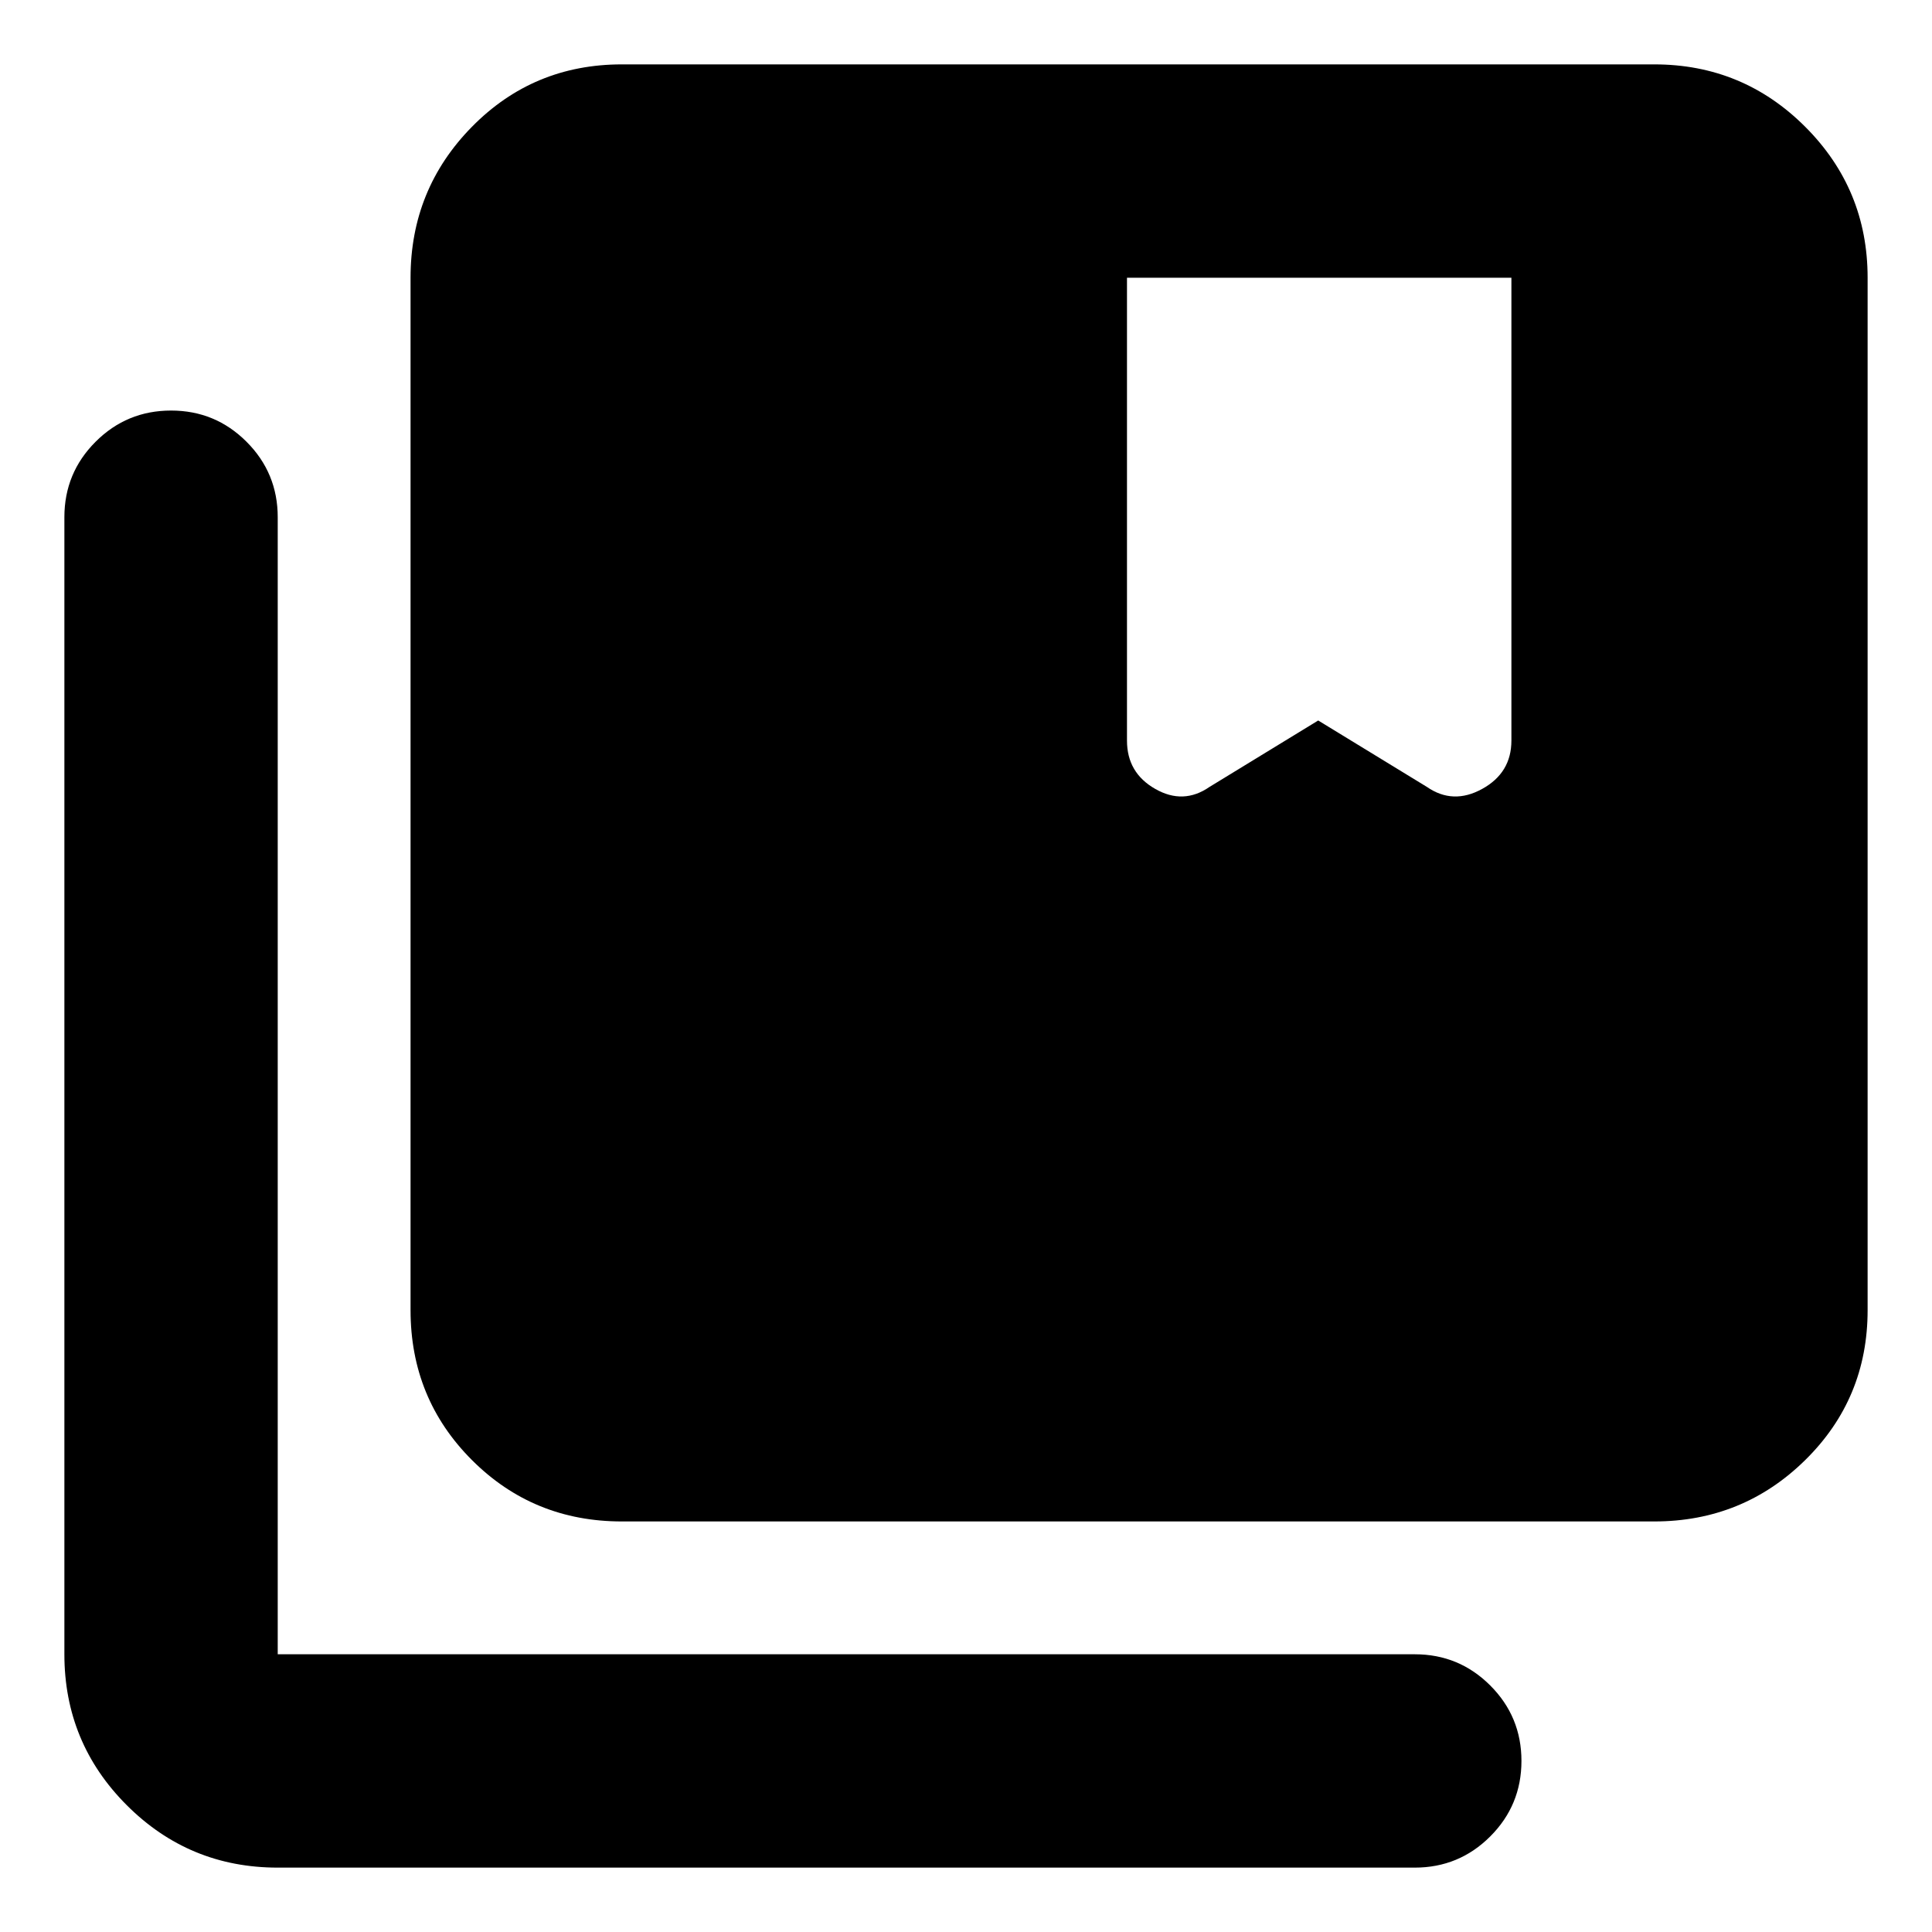 <svg xmlns="http://www.w3.org/2000/svg" height="40" width="40"><path d="M25.042 16.292 27.292 14.917 29.542 16.292Q30.083 16.667 30.688 16.333Q31.292 16 31.292 15.333V5.75H23.333V15.333Q23.333 16 23.917 16.333Q24.5 16.667 25.042 16.292ZM12.875 31.5Q11.042 31.5 9.771 30.229Q8.5 28.958 8.5 27.125V5.75Q8.5 3.917 9.771 2.625Q11.042 1.333 12.875 1.333H34.25Q36.083 1.333 37.375 2.625Q38.667 3.917 38.667 5.75V27.125Q38.667 28.958 37.375 30.229Q36.083 31.5 34.25 31.5ZM5.75 38.667Q3.917 38.667 2.625 37.375Q1.333 36.083 1.333 34.25V10.708Q1.333 9.792 1.979 9.146Q2.625 8.5 3.542 8.5Q4.458 8.5 5.104 9.146Q5.75 9.792 5.75 10.708V34.25Q5.75 34.25 5.75 34.25Q5.75 34.25 5.75 34.25H29.292Q30.208 34.25 30.854 34.896Q31.5 35.542 31.5 36.458Q31.5 37.375 30.854 38.021Q30.208 38.667 29.292 38.667Z"/></svg>